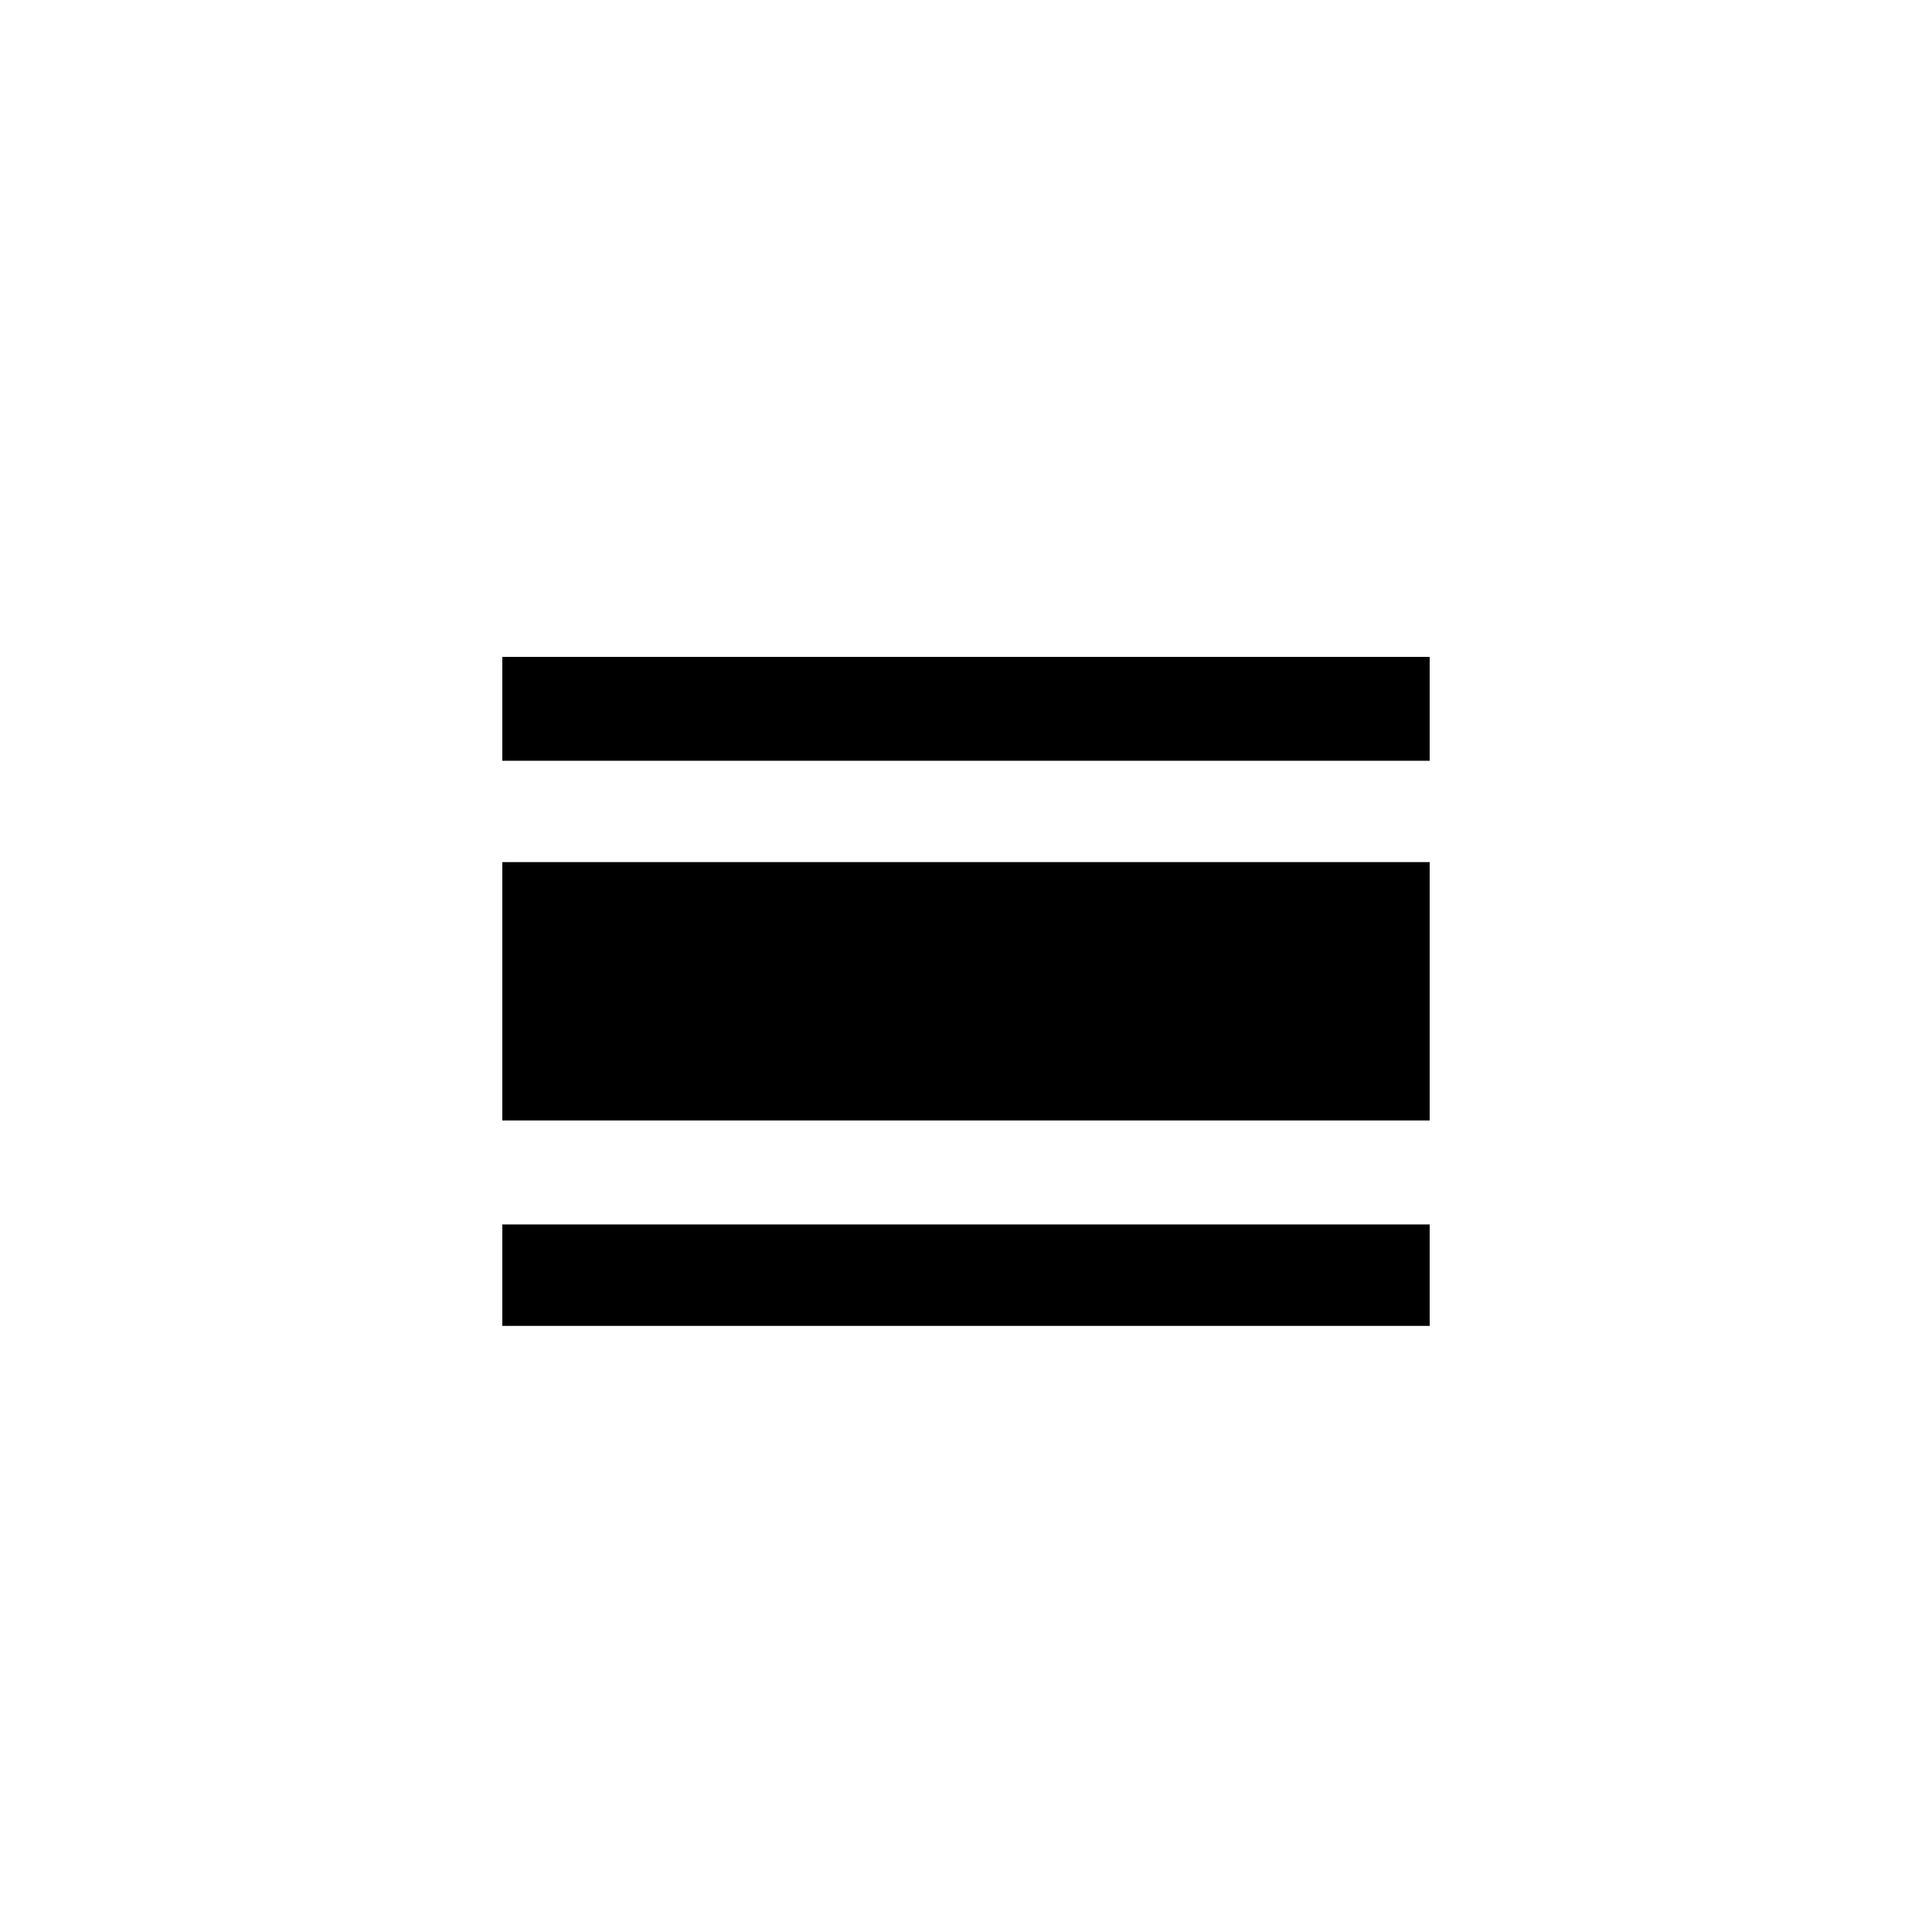 <!-- Generated by IcoMoon.io -->
<svg version="1.1" xmlns="http://www.w3.org/2000/svg" width="40" height="40" viewBox="0 0 40 40">
<title>mt-calendar_view_day</title>
<path d="M10.4 13.6h19.2v2.151h-19.2v-2.151zM10.4 17.849h19.2v5.349h-19.2v-5.349zM10.4 25.351h19.2v2.1h-19.2v-2.1z"></path>
</svg>
